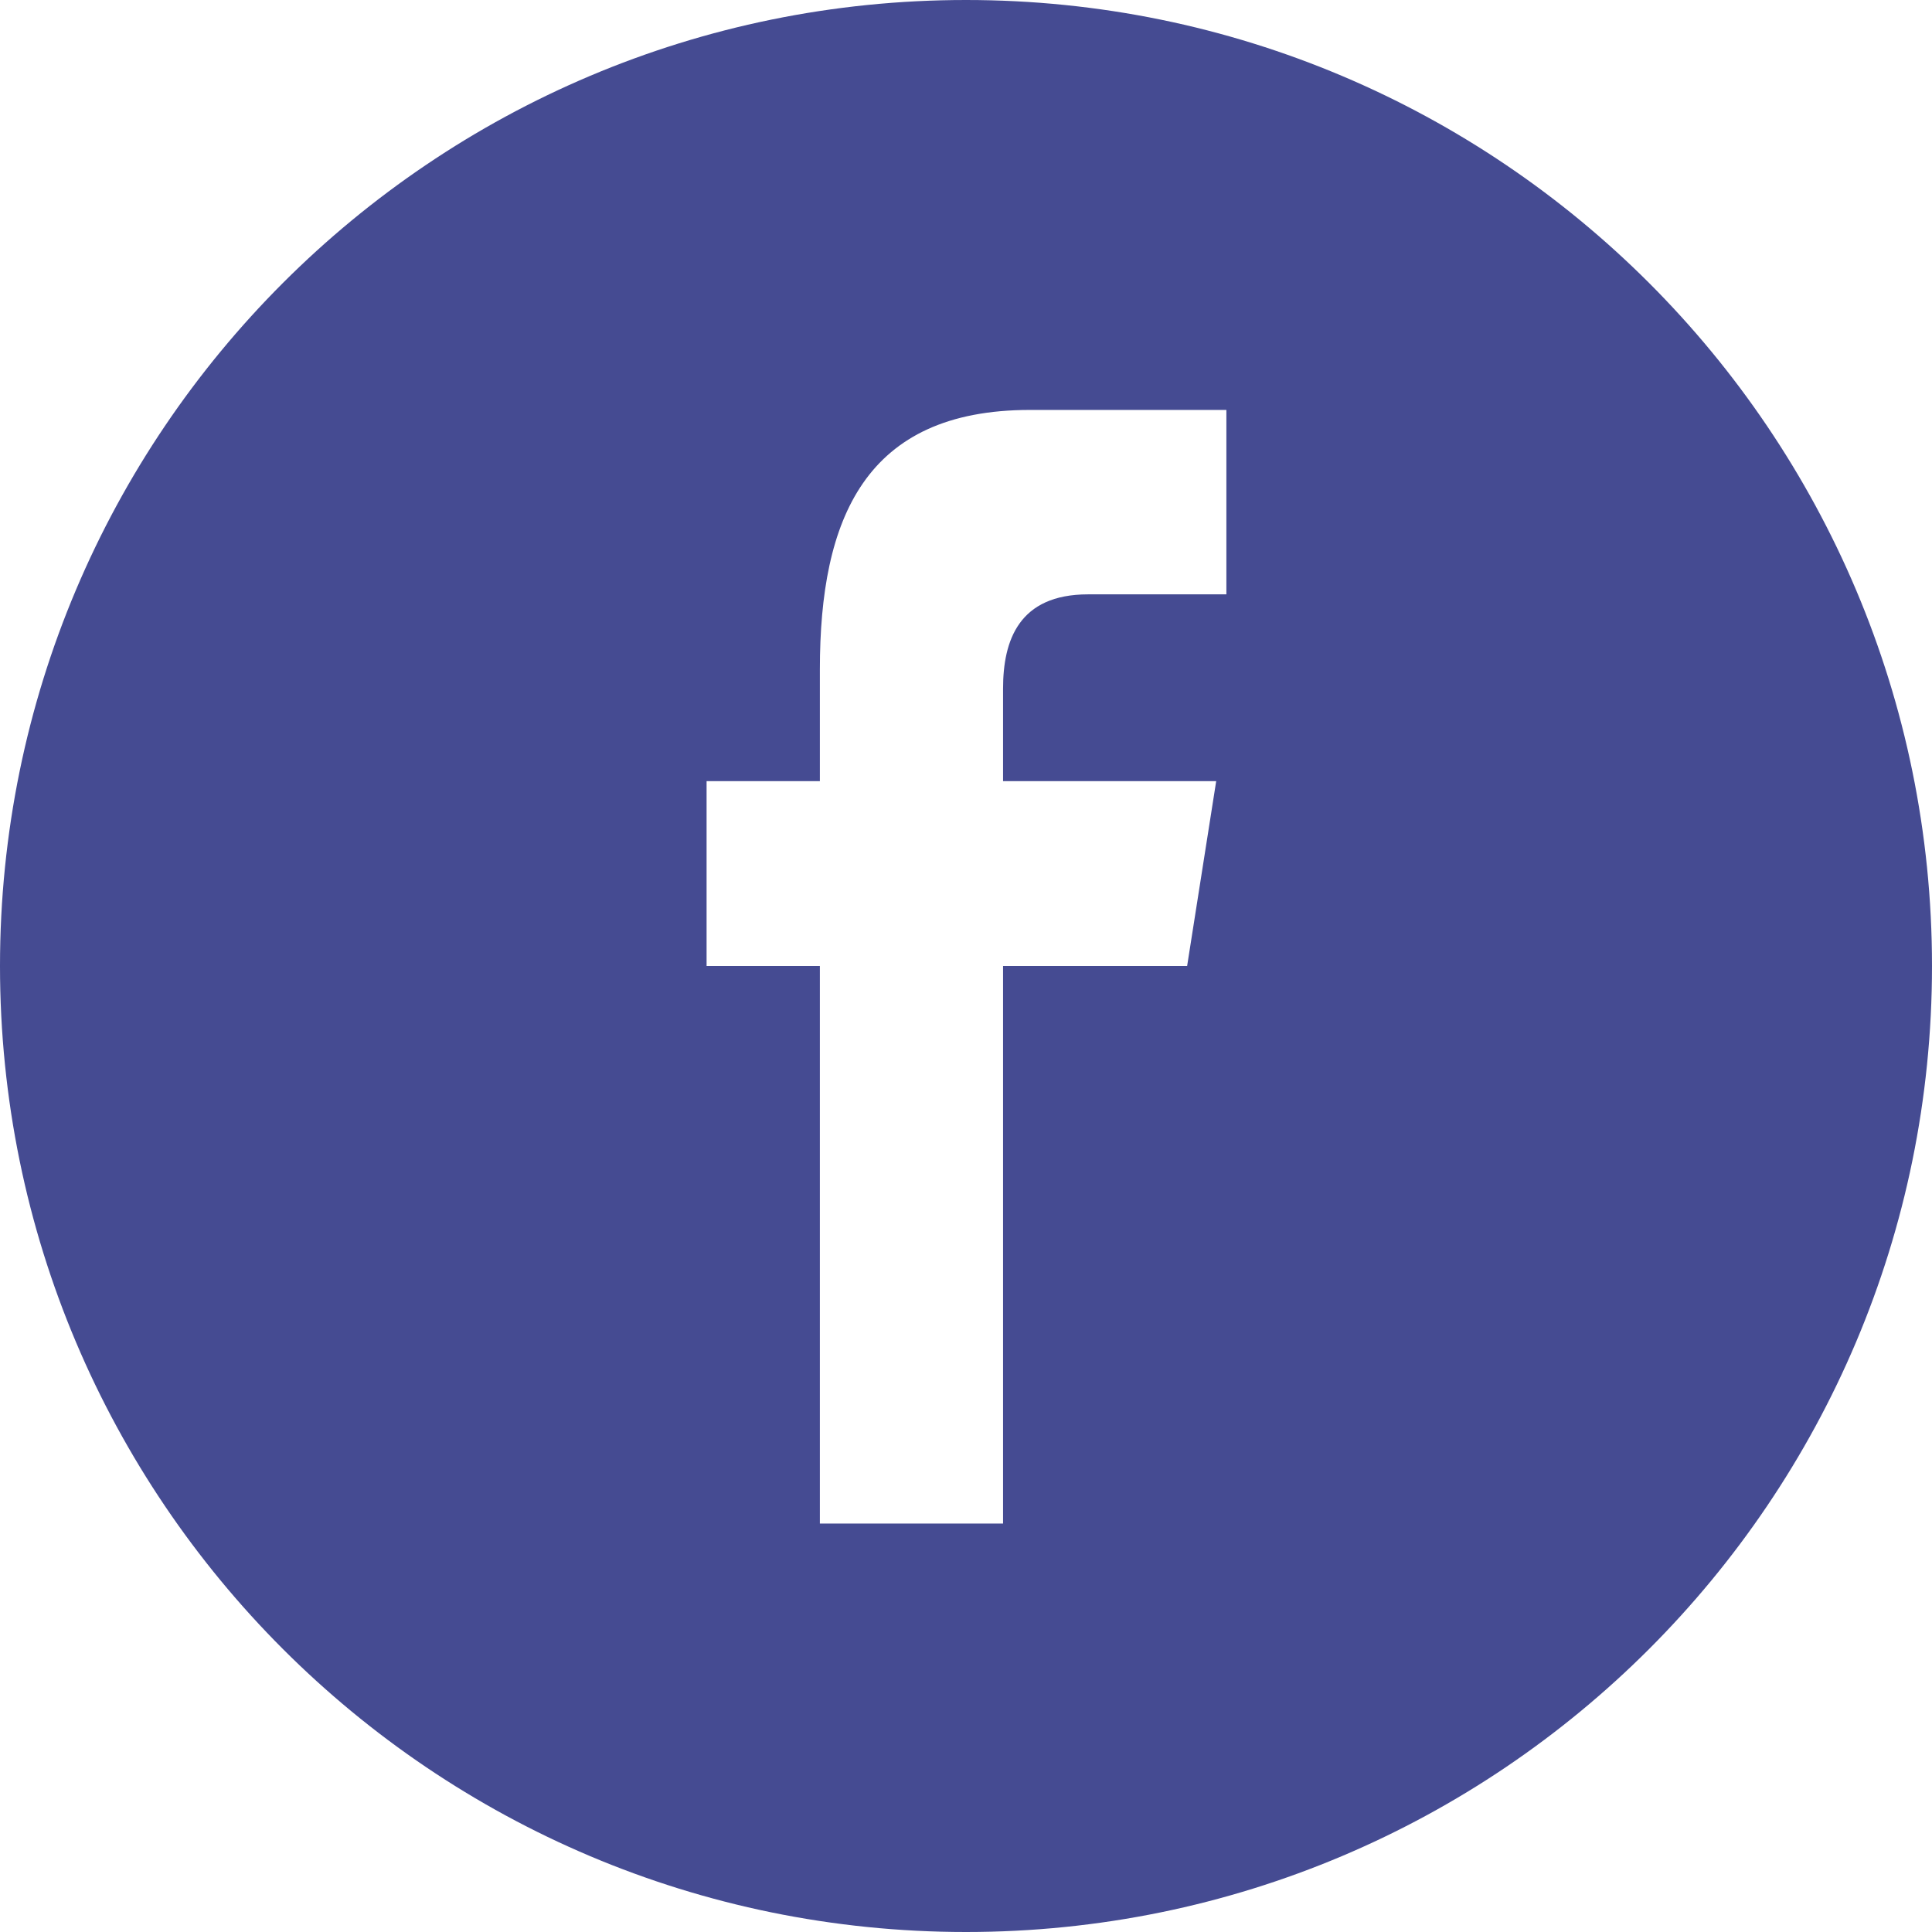 <svg width="22" height="22" viewBox="0 0 22 22" fill="none" xmlns="http://www.w3.org/2000/svg">
<path fill-rule="evenodd" clip-rule="evenodd" d="M11 22C17.075 22 22 17.075 22 11C22 4.925 17.075 0 11 0C4.925 0 0 4.925 0 11C0 17.075 4.925 22 11 22ZM9.336 17.349V11H8.046V8.895H9.336V7.622C9.336 5.906 9.849 4.668 11.729 4.668H13.965V6.768H12.39C11.602 6.768 11.422 7.292 11.422 7.841V8.895H13.849L13.518 11H11.422V17.349H9.336Z" fill="#454B92"/>
</svg>
